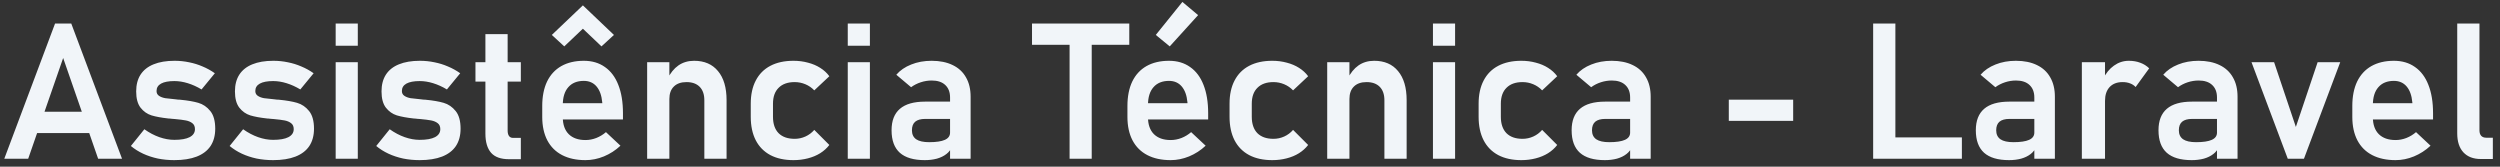 <svg width="315" height="21" viewBox="0 0 315 21" fill="none" xmlns="http://www.w3.org/2000/svg">
<rect x="0" y="0" width="315" height="21" fill="#333333" stroke="none"/>
<path d="M6.939 2.961H8.978L15.376 20H12.365L7.958 7.309L3.552 20H0.54L6.939 2.961ZM3.552 14.082H12.517V16.766H3.552V14.082ZM21.962 20.176C21.236 20.176 20.544 20.109 19.888 19.977C19.232 19.836 18.615 19.633 18.037 19.367C17.466 19.102 16.951 18.777 16.49 18.395L18.189 16.285C18.806 16.723 19.435 17.055 20.076 17.281C20.724 17.508 21.353 17.621 21.962 17.621C22.814 17.621 23.458 17.508 23.896 17.281C24.341 17.047 24.564 16.711 24.564 16.273C24.564 15.938 24.454 15.688 24.236 15.523C24.017 15.352 23.74 15.234 23.404 15.172C23.076 15.109 22.611 15.051 22.009 14.996C21.908 14.988 21.802 14.98 21.693 14.973C21.583 14.965 21.478 14.953 21.376 14.938C21.345 14.938 21.314 14.938 21.283 14.938C21.251 14.93 21.22 14.926 21.189 14.926C20.337 14.832 19.638 14.703 19.091 14.539C18.544 14.367 18.083 14.043 17.708 13.566C17.341 13.09 17.158 12.406 17.158 11.516C17.158 10.68 17.341 9.977 17.708 9.406C18.083 8.828 18.63 8.395 19.349 8.105C20.068 7.809 20.951 7.66 21.997 7.66C22.622 7.66 23.232 7.723 23.826 7.848C24.419 7.965 24.986 8.141 25.525 8.375C26.072 8.602 26.587 8.887 27.072 9.23L25.396 11.27C24.826 10.926 24.247 10.664 23.662 10.484C23.083 10.305 22.521 10.215 21.974 10.215C21.24 10.215 20.681 10.32 20.298 10.531C19.915 10.742 19.724 11.055 19.724 11.469C19.724 11.734 19.829 11.938 20.04 12.078C20.251 12.219 20.513 12.316 20.826 12.371C21.146 12.418 21.607 12.469 22.208 12.523C22.271 12.531 22.329 12.539 22.384 12.547C22.447 12.547 22.509 12.551 22.572 12.559C22.595 12.559 22.622 12.559 22.654 12.559C22.685 12.559 22.716 12.562 22.747 12.57C23.646 12.656 24.392 12.785 24.986 12.957C25.579 13.129 26.083 13.473 26.497 13.988C26.912 14.496 27.119 15.238 27.119 16.215C27.119 17.074 26.923 17.801 26.533 18.395C26.142 18.98 25.56 19.426 24.787 19.73C24.021 20.027 23.079 20.176 21.962 20.176ZM34.408 20.176C33.681 20.176 32.99 20.109 32.333 19.977C31.677 19.836 31.06 19.633 30.482 19.367C29.912 19.102 29.396 18.777 28.935 18.395L30.634 16.285C31.251 16.723 31.88 17.055 32.521 17.281C33.169 17.508 33.798 17.621 34.408 17.621C35.259 17.621 35.904 17.508 36.341 17.281C36.786 17.047 37.009 16.711 37.009 16.273C37.009 15.938 36.9 15.688 36.681 15.523C36.462 15.352 36.185 15.234 35.849 15.172C35.521 15.109 35.056 15.051 34.455 14.996C34.353 14.988 34.247 14.98 34.138 14.973C34.029 14.965 33.923 14.953 33.822 14.938C33.79 14.938 33.759 14.938 33.728 14.938C33.697 14.93 33.665 14.926 33.634 14.926C32.783 14.832 32.083 14.703 31.537 14.539C30.99 14.367 30.529 14.043 30.154 13.566C29.787 13.09 29.603 12.406 29.603 11.516C29.603 10.68 29.787 9.977 30.154 9.406C30.529 8.828 31.076 8.395 31.794 8.105C32.513 7.809 33.396 7.66 34.443 7.66C35.068 7.66 35.677 7.723 36.271 7.848C36.865 7.965 37.431 8.141 37.97 8.375C38.517 8.602 39.033 8.887 39.517 9.23L37.841 11.27C37.271 10.926 36.693 10.664 36.107 10.484C35.529 10.305 34.966 10.215 34.419 10.215C33.685 10.215 33.126 10.32 32.743 10.531C32.361 10.742 32.169 11.055 32.169 11.469C32.169 11.734 32.275 11.938 32.486 12.078C32.697 12.219 32.958 12.316 33.271 12.371C33.591 12.418 34.052 12.469 34.654 12.523C34.716 12.531 34.775 12.539 34.83 12.547C34.892 12.547 34.955 12.551 35.017 12.559C35.04 12.559 35.068 12.559 35.099 12.559C35.13 12.559 35.161 12.562 35.193 12.57C36.091 12.656 36.837 12.785 37.431 12.957C38.025 13.129 38.529 13.473 38.943 13.988C39.357 14.496 39.564 15.238 39.564 16.215C39.564 17.074 39.368 17.801 38.978 18.395C38.587 18.98 38.005 19.426 37.232 19.73C36.466 20.027 35.525 20.176 34.408 20.176ZM42.294 2.961H45.083V5.762H42.294V2.961ZM42.294 7.836H45.083V20H42.294V7.836ZM52.876 20.176C52.15 20.176 51.458 20.109 50.802 19.977C50.146 19.836 49.529 19.633 48.951 19.367C48.38 19.102 47.865 18.777 47.404 18.395L49.103 16.285C49.72 16.723 50.349 17.055 50.99 17.281C51.638 17.508 52.267 17.621 52.876 17.621C53.728 17.621 54.372 17.508 54.81 17.281C55.255 17.047 55.478 16.711 55.478 16.273C55.478 15.938 55.368 15.688 55.15 15.523C54.931 15.352 54.654 15.234 54.318 15.172C53.99 15.109 53.525 15.051 52.923 14.996C52.822 14.988 52.716 14.98 52.607 14.973C52.497 14.965 52.392 14.953 52.29 14.938C52.259 14.938 52.228 14.938 52.197 14.938C52.165 14.93 52.134 14.926 52.103 14.926C51.251 14.832 50.552 14.703 50.005 14.539C49.458 14.367 48.997 14.043 48.622 13.566C48.255 13.09 48.072 12.406 48.072 11.516C48.072 10.68 48.255 9.977 48.622 9.406C48.997 8.828 49.544 8.395 50.263 8.105C50.982 7.809 51.865 7.66 52.911 7.66C53.536 7.66 54.146 7.723 54.74 7.848C55.333 7.965 55.9 8.141 56.439 8.375C56.986 8.602 57.501 8.887 57.986 9.23L56.31 11.27C55.74 10.926 55.161 10.664 54.576 10.484C53.997 10.305 53.435 10.215 52.888 10.215C52.154 10.215 51.595 10.32 51.212 10.531C50.83 10.742 50.638 11.055 50.638 11.469C50.638 11.734 50.743 11.938 50.955 12.078C51.165 12.219 51.427 12.316 51.74 12.371C52.06 12.418 52.521 12.469 53.122 12.523C53.185 12.531 53.243 12.539 53.298 12.547C53.361 12.547 53.423 12.551 53.486 12.559C53.509 12.559 53.536 12.559 53.568 12.559C53.599 12.559 53.63 12.562 53.661 12.57C54.56 12.656 55.306 12.785 55.9 12.957C56.493 13.129 56.997 13.473 57.411 13.988C57.826 14.496 58.033 15.238 58.033 16.215C58.033 17.074 57.837 17.801 57.447 18.395C57.056 18.98 56.474 19.426 55.701 19.73C54.935 20.027 53.993 20.176 52.876 20.176ZM64.126 20.059C63.103 20.059 62.353 19.789 61.876 19.25C61.4 18.703 61.161 17.898 61.161 16.836V4.297H63.962V16.449C63.962 16.746 64.021 16.977 64.138 17.141C64.255 17.297 64.427 17.375 64.654 17.375H65.626V20.059H64.126ZM59.908 7.836H65.626V10.285H59.908V7.836ZM73.771 20.176C72.622 20.176 71.642 19.965 70.829 19.543C70.017 19.121 69.396 18.504 68.966 17.691C68.537 16.871 68.322 15.883 68.322 14.727V13.355C68.322 12.152 68.525 11.125 68.931 10.273C69.345 9.422 69.943 8.773 70.724 8.328C71.513 7.883 72.458 7.66 73.56 7.66C74.599 7.66 75.486 7.922 76.22 8.445C76.962 8.961 77.525 9.711 77.908 10.695C78.298 11.68 78.493 12.867 78.493 14.258V15.055H70.232V13.004H75.892L75.88 12.875C75.802 12.023 75.564 11.363 75.165 10.895C74.767 10.426 74.232 10.191 73.56 10.191C72.716 10.191 72.064 10.457 71.603 10.988C71.142 11.512 70.912 12.258 70.912 13.227V14.773C70.912 15.695 71.162 16.406 71.662 16.906C72.162 17.398 72.865 17.645 73.771 17.645C74.232 17.645 74.685 17.559 75.13 17.387C75.583 17.207 75.99 16.961 76.349 16.648L78.177 18.359C77.56 18.938 76.865 19.387 76.091 19.707C75.326 20.02 74.552 20.176 73.771 20.176ZM77.357 4.402L75.787 5.844L73.443 3.617L71.099 5.844L69.529 4.402L73.443 0.676L77.357 4.402ZM81.54 7.836H84.341V20H81.54V7.836ZM88.747 12.629C88.747 11.902 88.552 11.34 88.162 10.941C87.771 10.543 87.216 10.344 86.497 10.344C85.81 10.344 85.279 10.531 84.904 10.906C84.529 11.273 84.341 11.797 84.341 12.477L84.095 9.957C84.462 9.207 84.923 8.637 85.478 8.246C86.04 7.855 86.701 7.66 87.458 7.66C88.755 7.66 89.759 8.094 90.47 8.961C91.189 9.82 91.548 11.039 91.548 12.617V20H88.747V12.629ZM99.974 20.176C98.841 20.176 97.872 19.965 97.068 19.543C96.263 19.113 95.65 18.492 95.228 17.68C94.806 16.859 94.595 15.871 94.595 14.715V13.062C94.595 11.922 94.806 10.949 95.228 10.145C95.65 9.332 96.263 8.715 97.068 8.293C97.872 7.871 98.841 7.66 99.974 7.66C100.622 7.66 101.232 7.738 101.802 7.895C102.38 8.043 102.896 8.262 103.349 8.551C103.81 8.84 104.193 9.191 104.497 9.605L102.599 11.387C102.279 11.051 101.904 10.793 101.474 10.613C101.044 10.434 100.595 10.344 100.126 10.344C99.259 10.344 98.587 10.582 98.111 11.059C97.634 11.527 97.396 12.195 97.396 13.062V14.715C97.396 15.605 97.63 16.293 98.099 16.777C98.576 17.254 99.251 17.492 100.126 17.492C100.603 17.492 101.056 17.395 101.486 17.199C101.915 17.004 102.286 16.727 102.599 16.367L104.497 18.266C104.185 18.672 103.798 19.02 103.337 19.309C102.884 19.59 102.369 19.805 101.79 19.953C101.22 20.102 100.615 20.176 99.974 20.176ZM106.818 2.961H109.607V5.762H106.818V2.961ZM106.818 7.836H109.607V20H106.818V7.836ZM119.708 12.289C119.708 11.609 119.505 11.082 119.099 10.707C118.701 10.332 118.134 10.145 117.4 10.145C116.931 10.145 116.47 10.219 116.017 10.367C115.564 10.516 115.158 10.723 114.798 10.988L112.935 9.418C113.411 8.863 114.036 8.434 114.81 8.129C115.583 7.816 116.443 7.66 117.388 7.66C118.419 7.66 119.302 7.84 120.036 8.199C120.771 8.551 121.329 9.066 121.712 9.746C122.103 10.418 122.298 11.23 122.298 12.184V20H119.708V12.289ZM116.521 20.176C115.122 20.176 114.076 19.867 113.38 19.25C112.685 18.625 112.337 17.68 112.337 16.414C112.337 15.211 112.689 14.309 113.392 13.707C114.095 13.105 115.15 12.805 116.556 12.805H119.814L119.978 14.984H116.568C116.013 14.984 115.595 15.102 115.314 15.336C115.04 15.57 114.904 15.93 114.904 16.414C114.904 16.922 115.083 17.301 115.443 17.551C115.802 17.793 116.345 17.914 117.072 17.914C117.962 17.914 118.622 17.816 119.052 17.621C119.49 17.426 119.708 17.121 119.708 16.707L119.954 18.441C119.822 18.824 119.587 19.145 119.251 19.402C118.923 19.66 118.525 19.855 118.056 19.988C117.587 20.113 117.076 20.176 116.521 20.176ZM134.767 4.355H137.556V20H134.767V4.355ZM130.033 2.961H142.29V5.645H130.033V2.961ZM147.505 20.176C146.357 20.176 145.376 19.965 144.564 19.543C143.751 19.121 143.13 18.504 142.701 17.691C142.271 16.871 142.056 15.883 142.056 14.727V13.355C142.056 12.152 142.259 11.125 142.665 10.273C143.079 9.422 143.677 8.773 144.458 8.328C145.247 7.883 146.193 7.66 147.294 7.66C148.333 7.66 149.22 7.922 149.954 8.445C150.697 8.961 151.259 9.711 151.642 10.695C152.033 11.68 152.228 12.867 152.228 14.258V15.055H143.966V13.004H149.626L149.615 12.875C149.536 12.023 149.298 11.363 148.9 10.895C148.501 10.426 147.966 10.191 147.294 10.191C146.451 10.191 145.798 10.457 145.337 10.988C144.876 11.512 144.646 12.258 144.646 13.227V14.773C144.646 15.695 144.896 16.406 145.396 16.906C145.896 17.398 146.599 17.645 147.505 17.645C147.966 17.645 148.419 17.559 148.865 17.387C149.318 17.207 149.724 16.961 150.083 16.648L151.911 18.359C151.294 18.938 150.599 19.387 149.826 19.707C149.06 20.02 148.286 20.176 147.505 20.176ZM145.63 4.402L148.982 0.242L150.962 1.906L147.388 5.844L145.63 4.402ZM160.302 20.176C159.169 20.176 158.201 19.965 157.396 19.543C156.591 19.113 155.978 18.492 155.556 17.68C155.134 16.859 154.923 15.871 154.923 14.715V13.062C154.923 11.922 155.134 10.949 155.556 10.145C155.978 9.332 156.591 8.715 157.396 8.293C158.201 7.871 159.169 7.66 160.302 7.66C160.951 7.66 161.56 7.738 162.13 7.895C162.708 8.043 163.224 8.262 163.677 8.551C164.138 8.84 164.521 9.191 164.826 9.605L162.927 11.387C162.607 11.051 162.232 10.793 161.802 10.613C161.372 10.434 160.923 10.344 160.454 10.344C159.587 10.344 158.915 10.582 158.439 11.059C157.962 11.527 157.724 12.195 157.724 13.062V14.715C157.724 15.605 157.958 16.293 158.427 16.777C158.904 17.254 159.579 17.492 160.454 17.492C160.931 17.492 161.384 17.395 161.814 17.199C162.244 17.004 162.615 16.727 162.927 16.367L164.826 18.266C164.513 18.672 164.126 19.02 163.665 19.309C163.212 19.59 162.697 19.805 162.119 19.953C161.548 20.102 160.943 20.176 160.302 20.176ZM167.228 7.836H170.029V20H167.228V7.836ZM174.435 12.629C174.435 11.902 174.24 11.34 173.849 10.941C173.458 10.543 172.904 10.344 172.185 10.344C171.497 10.344 170.966 10.531 170.591 10.906C170.216 11.273 170.029 11.797 170.029 12.477L169.783 9.957C170.15 9.207 170.611 8.637 171.165 8.246C171.728 7.855 172.388 7.66 173.146 7.66C174.443 7.66 175.447 8.094 176.158 8.961C176.876 9.82 177.236 11.039 177.236 12.617V20H174.435V12.629ZM180.552 2.961H183.341V5.762H180.552V2.961ZM180.552 7.836H183.341V20H180.552V7.836ZM191.685 20.176C190.552 20.176 189.583 19.965 188.779 19.543C187.974 19.113 187.361 18.492 186.939 17.68C186.517 16.859 186.306 15.871 186.306 14.715V13.062C186.306 11.922 186.517 10.949 186.939 10.145C187.361 9.332 187.974 8.715 188.779 8.293C189.583 7.871 190.552 7.66 191.685 7.66C192.333 7.66 192.943 7.738 193.513 7.895C194.091 8.043 194.607 8.262 195.06 8.551C195.521 8.84 195.904 9.191 196.208 9.605L194.31 11.387C193.99 11.051 193.615 10.793 193.185 10.613C192.755 10.434 192.306 10.344 191.837 10.344C190.97 10.344 190.298 10.582 189.822 11.059C189.345 11.527 189.107 12.195 189.107 13.062V14.715C189.107 15.605 189.341 16.293 189.81 16.777C190.286 17.254 190.962 17.492 191.837 17.492C192.314 17.492 192.767 17.395 193.197 17.199C193.626 17.004 193.997 16.727 194.31 16.367L196.208 18.266C195.896 18.672 195.509 19.02 195.048 19.309C194.595 19.59 194.079 19.805 193.501 19.953C192.931 20.102 192.326 20.176 191.685 20.176ZM205.396 12.289C205.396 11.609 205.193 11.082 204.786 10.707C204.388 10.332 203.822 10.145 203.087 10.145C202.619 10.145 202.158 10.219 201.704 10.367C201.251 10.516 200.845 10.723 200.486 10.988L198.622 9.418C199.099 8.863 199.724 8.434 200.497 8.129C201.271 7.816 202.13 7.66 203.076 7.66C204.107 7.66 204.99 7.84 205.724 8.199C206.458 8.551 207.017 9.066 207.4 9.746C207.79 10.418 207.986 11.23 207.986 12.184V20H205.396V12.289ZM202.208 20.176C200.81 20.176 199.763 19.867 199.068 19.25C198.372 18.625 198.025 17.68 198.025 16.414C198.025 15.211 198.376 14.309 199.079 13.707C199.783 13.105 200.837 12.805 202.244 12.805H205.501L205.665 14.984H202.255C201.701 14.984 201.283 15.102 201.001 15.336C200.728 15.57 200.591 15.93 200.591 16.414C200.591 16.922 200.771 17.301 201.13 17.551C201.49 17.793 202.033 17.914 202.759 17.914C203.65 17.914 204.31 17.816 204.74 17.621C205.177 17.426 205.396 17.121 205.396 16.707L205.642 18.441C205.509 18.824 205.275 19.145 204.939 19.402C204.611 19.66 204.212 19.855 203.744 19.988C203.275 20.113 202.763 20.176 202.208 20.176ZM225.939 12.559V15.23H217.829V12.559H225.939ZM236.017 2.961H238.818V20H236.017V2.961ZM237.329 17.316H247.197V20H237.329V17.316ZM256.326 12.289C256.326 11.609 256.122 11.082 255.716 10.707C255.318 10.332 254.751 10.145 254.017 10.145C253.548 10.145 253.087 10.219 252.634 10.367C252.181 10.516 251.775 10.723 251.415 10.988L249.552 9.418C250.029 8.863 250.654 8.434 251.427 8.129C252.201 7.816 253.06 7.66 254.005 7.66C255.036 7.66 255.919 7.84 256.654 8.199C257.388 8.551 257.947 9.066 258.329 9.746C258.72 10.418 258.915 11.23 258.915 12.184V20H256.326V12.289ZM253.138 20.176C251.74 20.176 250.693 19.867 249.997 19.25C249.302 18.625 248.954 17.68 248.954 16.414C248.954 15.211 249.306 14.309 250.009 13.707C250.712 13.105 251.767 12.805 253.173 12.805H256.431L256.595 14.984H253.185C252.63 14.984 252.212 15.102 251.931 15.336C251.658 15.57 251.521 15.93 251.521 16.414C251.521 16.922 251.701 17.301 252.06 17.551C252.419 17.793 252.962 17.914 253.689 17.914C254.579 17.914 255.24 17.816 255.669 17.621C256.107 17.426 256.326 17.121 256.326 16.707L256.572 18.441C256.439 18.824 256.204 19.145 255.869 19.402C255.54 19.66 255.142 19.855 254.673 19.988C254.204 20.113 253.693 20.176 253.138 20.176ZM262.314 7.836H265.232V20H262.314V7.836ZM269.087 10.965C268.9 10.762 268.669 10.609 268.396 10.508C268.122 10.398 267.806 10.344 267.447 10.344C266.744 10.344 266.197 10.555 265.806 10.977C265.423 11.391 265.232 11.969 265.232 12.711L264.986 9.957C265.337 9.23 265.794 8.668 266.357 8.27C266.927 7.863 267.552 7.66 268.232 7.66C268.763 7.66 269.244 7.742 269.673 7.906C270.103 8.062 270.478 8.297 270.798 8.609L269.087 10.965ZM279.341 12.289C279.341 11.609 279.138 11.082 278.732 10.707C278.333 10.332 277.767 10.145 277.033 10.145C276.564 10.145 276.103 10.219 275.65 10.367C275.197 10.516 274.79 10.723 274.431 10.988L272.568 9.418C273.044 8.863 273.669 8.434 274.443 8.129C275.216 7.816 276.076 7.66 277.021 7.66C278.052 7.66 278.935 7.84 279.669 8.199C280.404 8.551 280.962 9.066 281.345 9.746C281.736 10.418 281.931 11.23 281.931 12.184V20H279.341V12.289ZM276.154 20.176C274.755 20.176 273.708 19.867 273.013 19.25C272.318 18.625 271.97 17.68 271.97 16.414C271.97 15.211 272.322 14.309 273.025 13.707C273.728 13.105 274.783 12.805 276.189 12.805H279.447L279.611 14.984H276.201C275.646 14.984 275.228 15.102 274.947 15.336C274.673 15.57 274.536 15.93 274.536 16.414C274.536 16.922 274.716 17.301 275.076 17.551C275.435 17.793 275.978 17.914 276.704 17.914C277.595 17.914 278.255 17.816 278.685 17.621C279.122 17.426 279.341 17.121 279.341 16.707L279.587 18.441C279.454 18.824 279.22 19.145 278.884 19.402C278.556 19.66 278.158 19.855 277.689 19.988C277.22 20.113 276.708 20.176 276.154 20.176ZM292.021 7.836H294.869L290.298 20H288.259L283.689 7.836H286.536L289.279 15.992L292.021 7.836ZM301.841 20.176C300.693 20.176 299.712 19.965 298.9 19.543C298.087 19.121 297.466 18.504 297.036 17.691C296.607 16.871 296.392 15.883 296.392 14.727V13.355C296.392 12.152 296.595 11.125 297.001 10.273C297.415 9.422 298.013 8.773 298.794 8.328C299.583 7.883 300.529 7.66 301.63 7.66C302.669 7.66 303.556 7.922 304.29 8.445C305.033 8.961 305.595 9.711 305.978 10.695C306.369 11.68 306.564 12.867 306.564 14.258V15.055H298.302V13.004H303.962L303.951 12.875C303.872 12.023 303.634 11.363 303.236 10.895C302.837 10.426 302.302 10.191 301.63 10.191C300.786 10.191 300.134 10.457 299.673 10.988C299.212 11.512 298.982 12.258 298.982 13.227V14.773C298.982 15.695 299.232 16.406 299.732 16.906C300.232 17.398 300.935 17.645 301.841 17.645C302.302 17.645 302.755 17.559 303.201 17.387C303.654 17.207 304.06 16.961 304.419 16.648L306.247 18.359C305.63 18.938 304.935 19.387 304.161 19.707C303.396 20.02 302.622 20.176 301.841 20.176ZM312.411 16.426C312.411 16.723 312.486 16.953 312.634 17.117C312.783 17.273 312.994 17.352 313.267 17.352H314.099V20.035H312.576C311.638 20.035 310.908 19.754 310.384 19.191C309.869 18.629 309.611 17.836 309.611 16.812V2.961H312.411V16.426Z" fill="#F1F5F9"/>
</svg>
